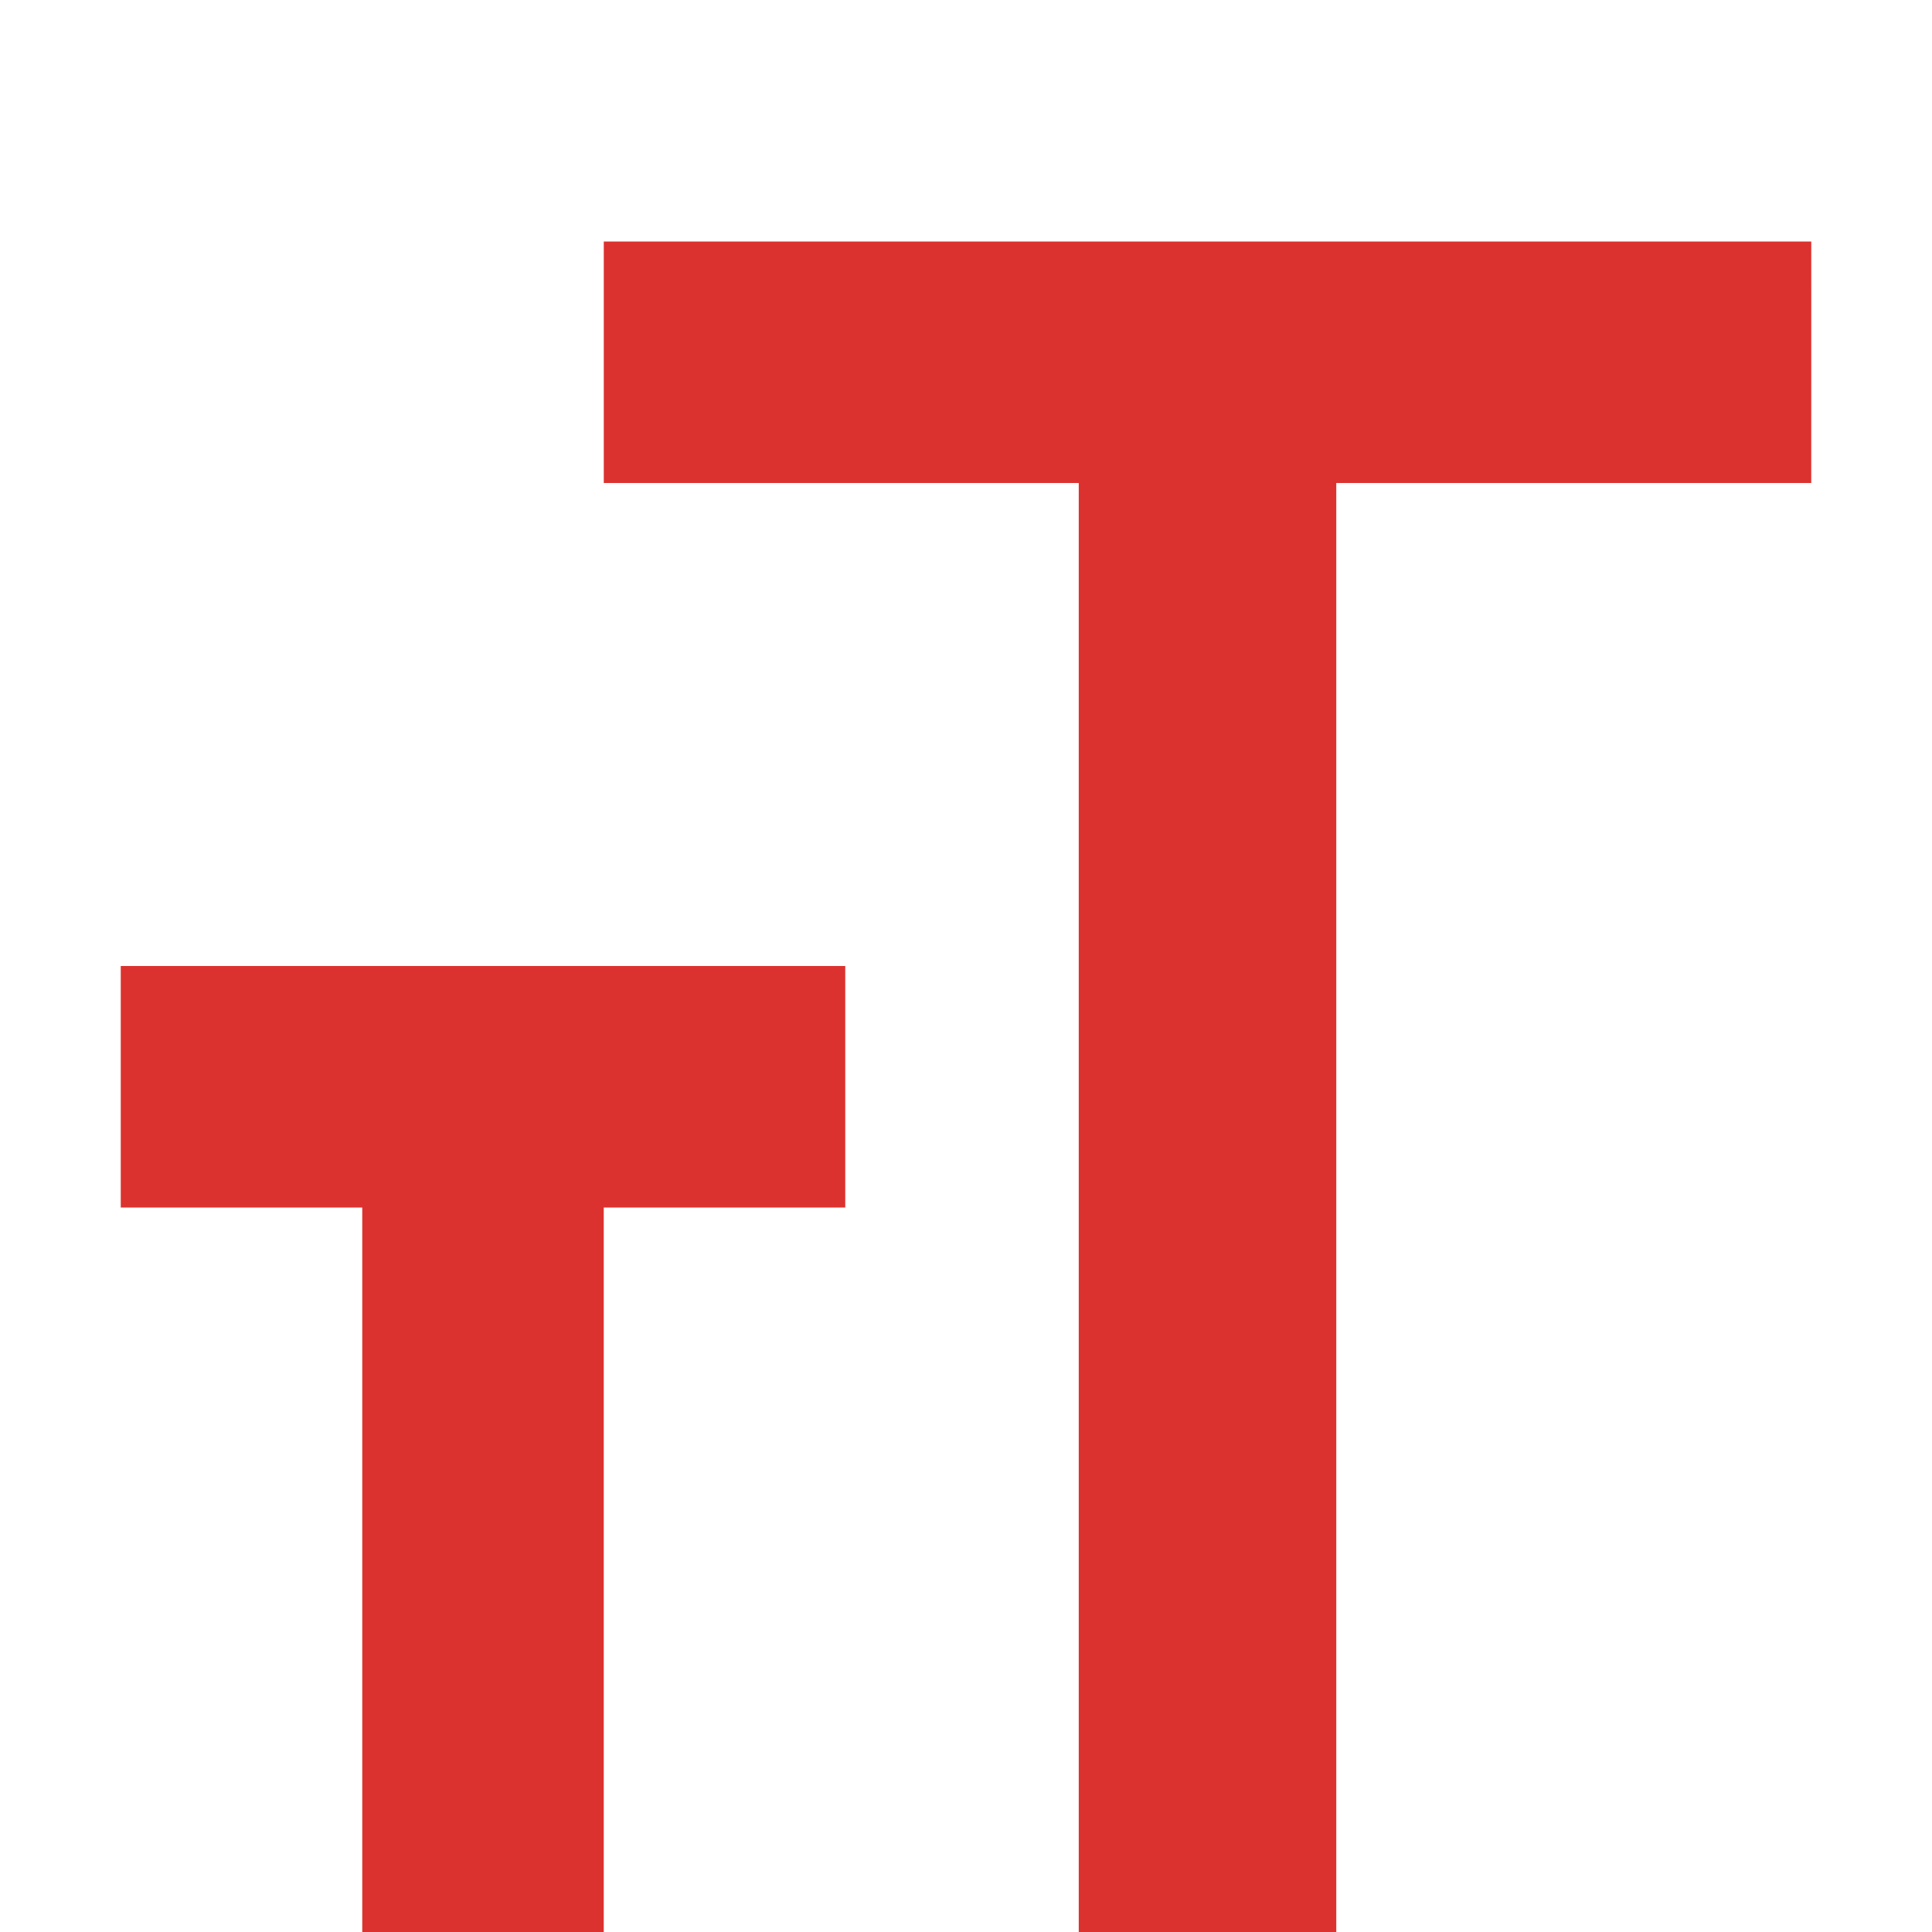 <!DOCTYPE svg PUBLIC "-//W3C//DTD SVG 1.1//EN" "http://www.w3.org/Graphics/SVG/1.1/DTD/svg11.dtd">
<svg xmlns="http://www.w3.org/2000/svg" xmlns:xlink="http://www.w3.org/1999/xlink" version="1.1" width="64px" height="64px" viewBox="0 0 64 64">
<path d="M4 32h24v8h-8v24h-8v-24h-8zM60 16h-15.734v48h-8.531v-48h-15.734v-8h40z" fill="#dc322f"/>
</svg>